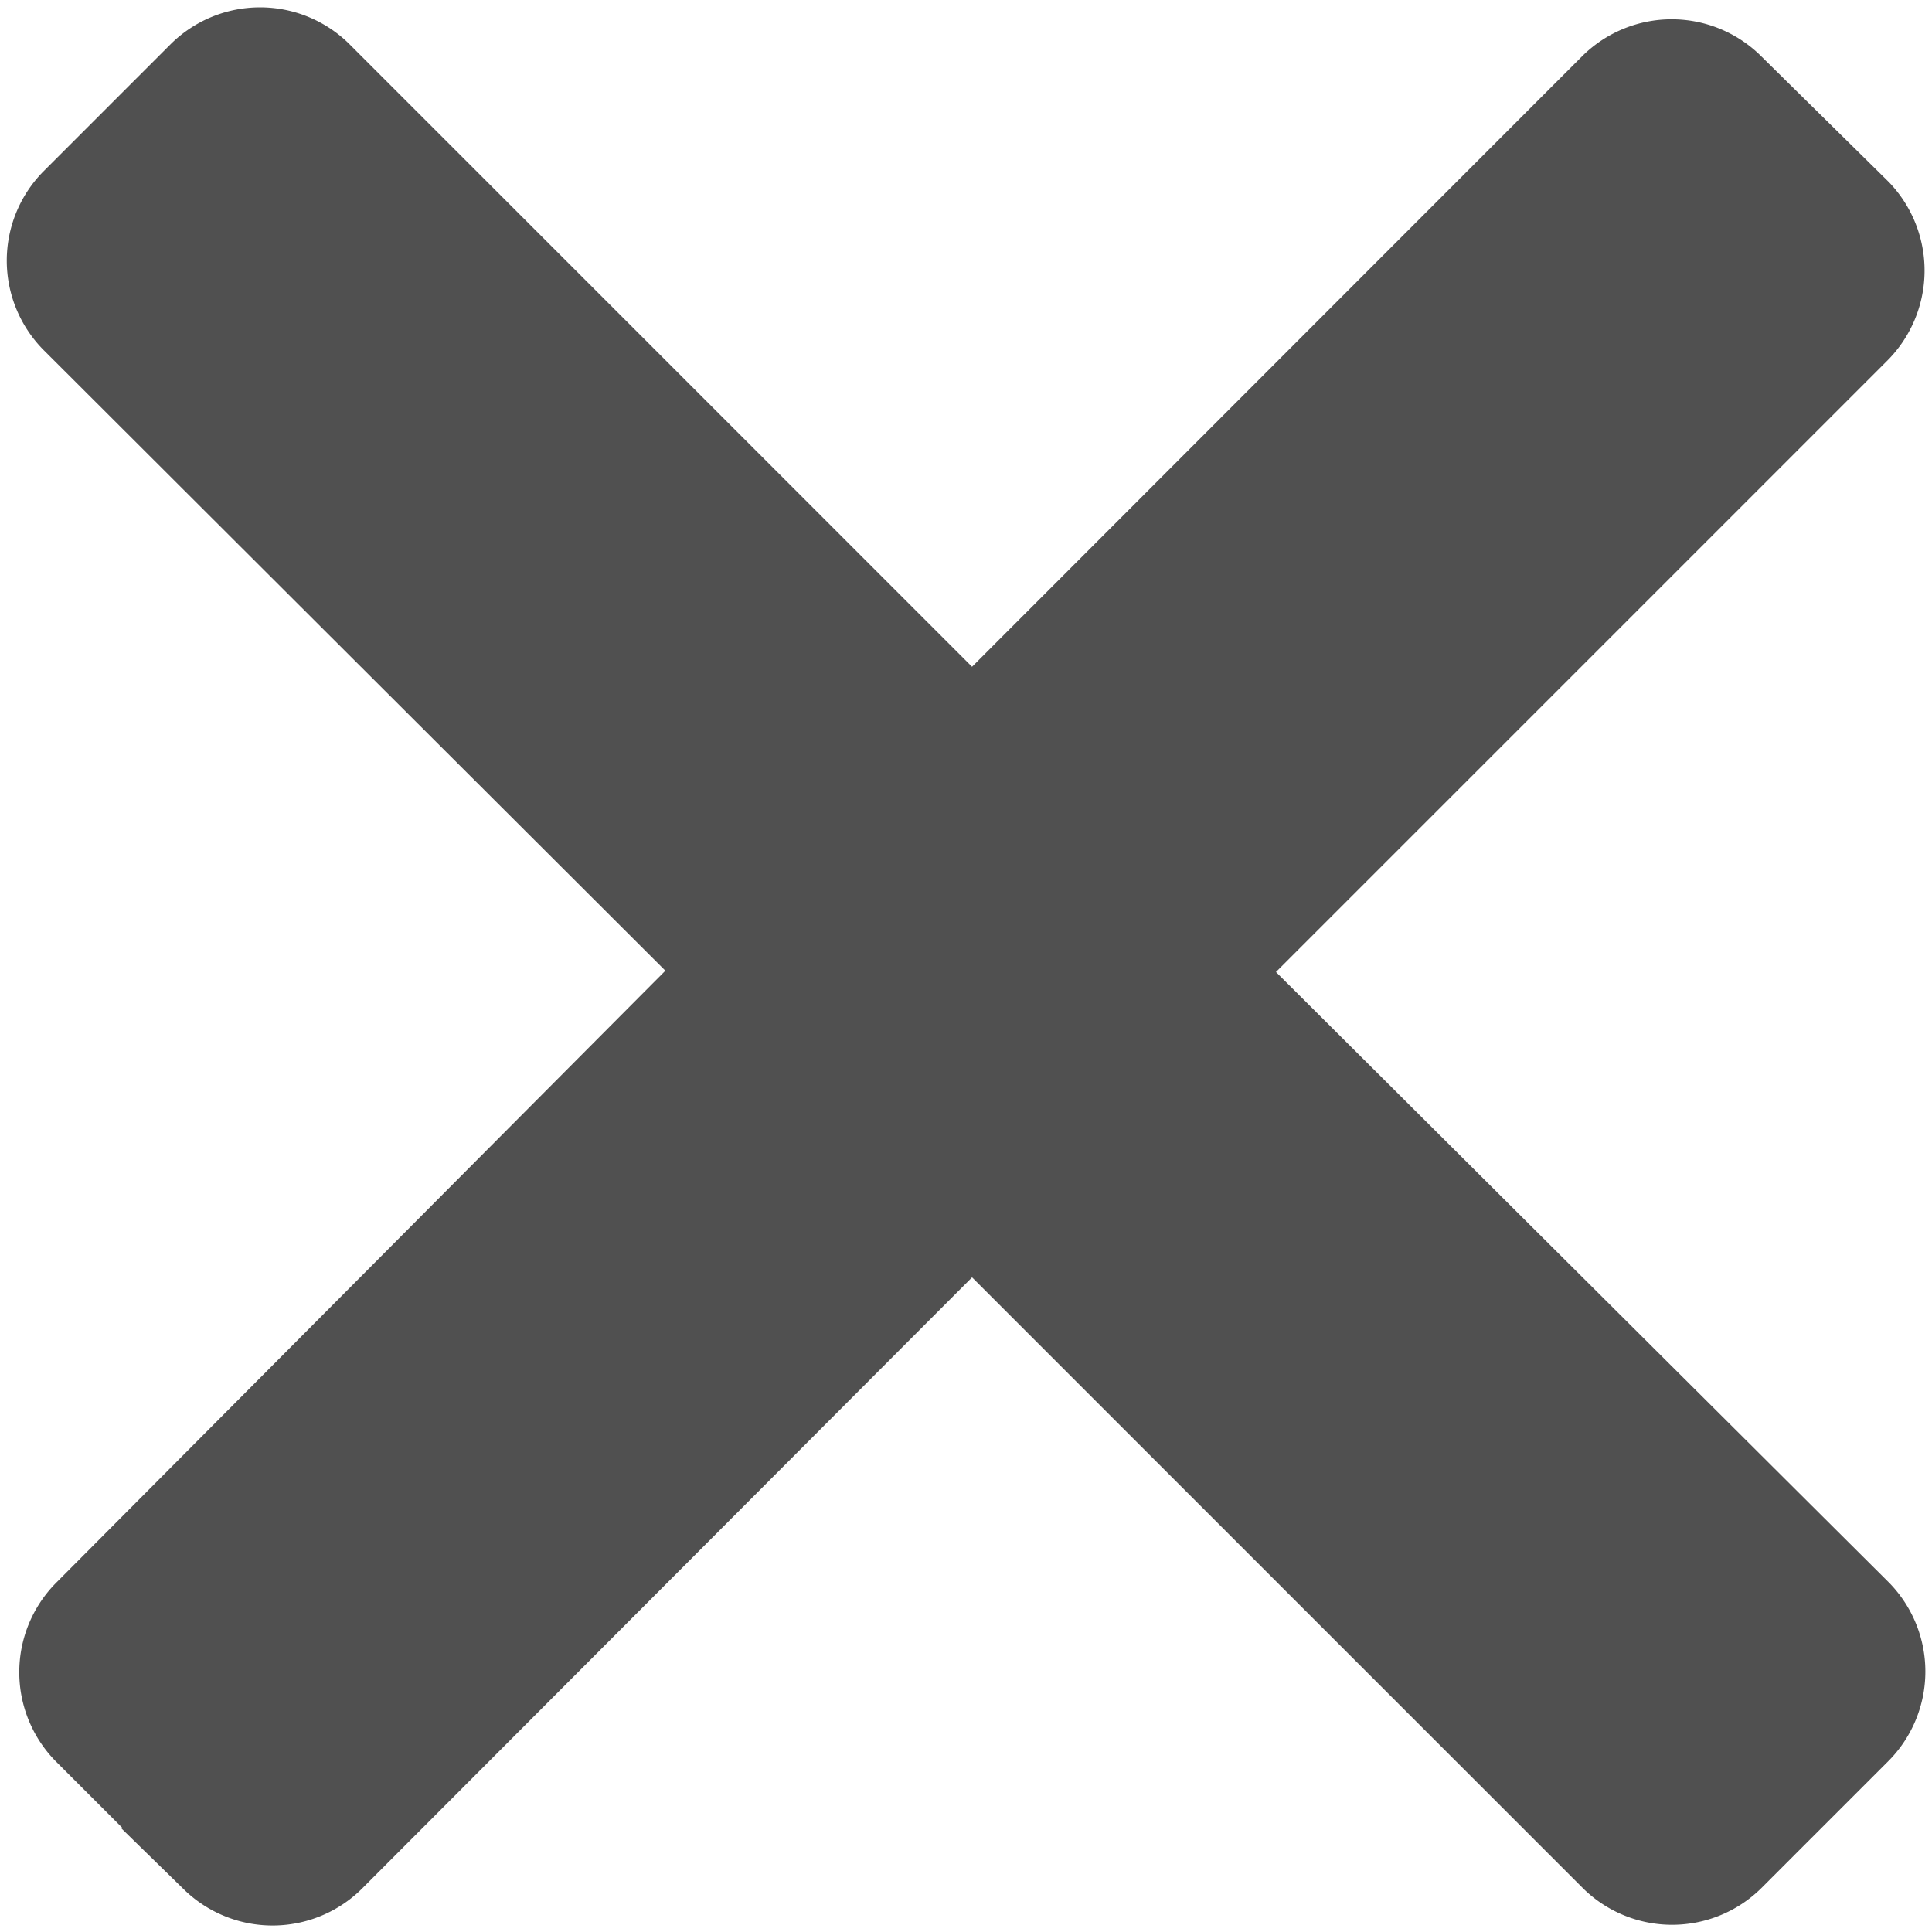 <svg xmlns="http://www.w3.org/2000/svg" width="13.603" height="13.603" viewBox="0 0 13.603 13.603"><defs><style>.a{fill:#505050;stroke:#505050;stroke-width:0.5px;}</style></defs><g transform="translate(0.302 0.302)"><path class="a" d="M12.818,1.154l-.9-.887a.644.644,0,0,0-.9,0L6.542,4.746,1.979.183a.644.644,0,0,0-.9,0l-.9.9a.644.644,0,0,0,0,.9L4.736,6.532.267,11.022a.644.644,0,0,0,0,.9l.9.9a.644.644,0,0,0,.9,0L6.542,8.338l4.479,4.479a.644.644,0,0,0,.9,0l.9-.9a.644.644,0,0,0,0-.9L8.328,6.542l4.479-4.479A.648.648,0,0,0,12.818,1.154Z" transform="translate(0 0)"/></g></svg>